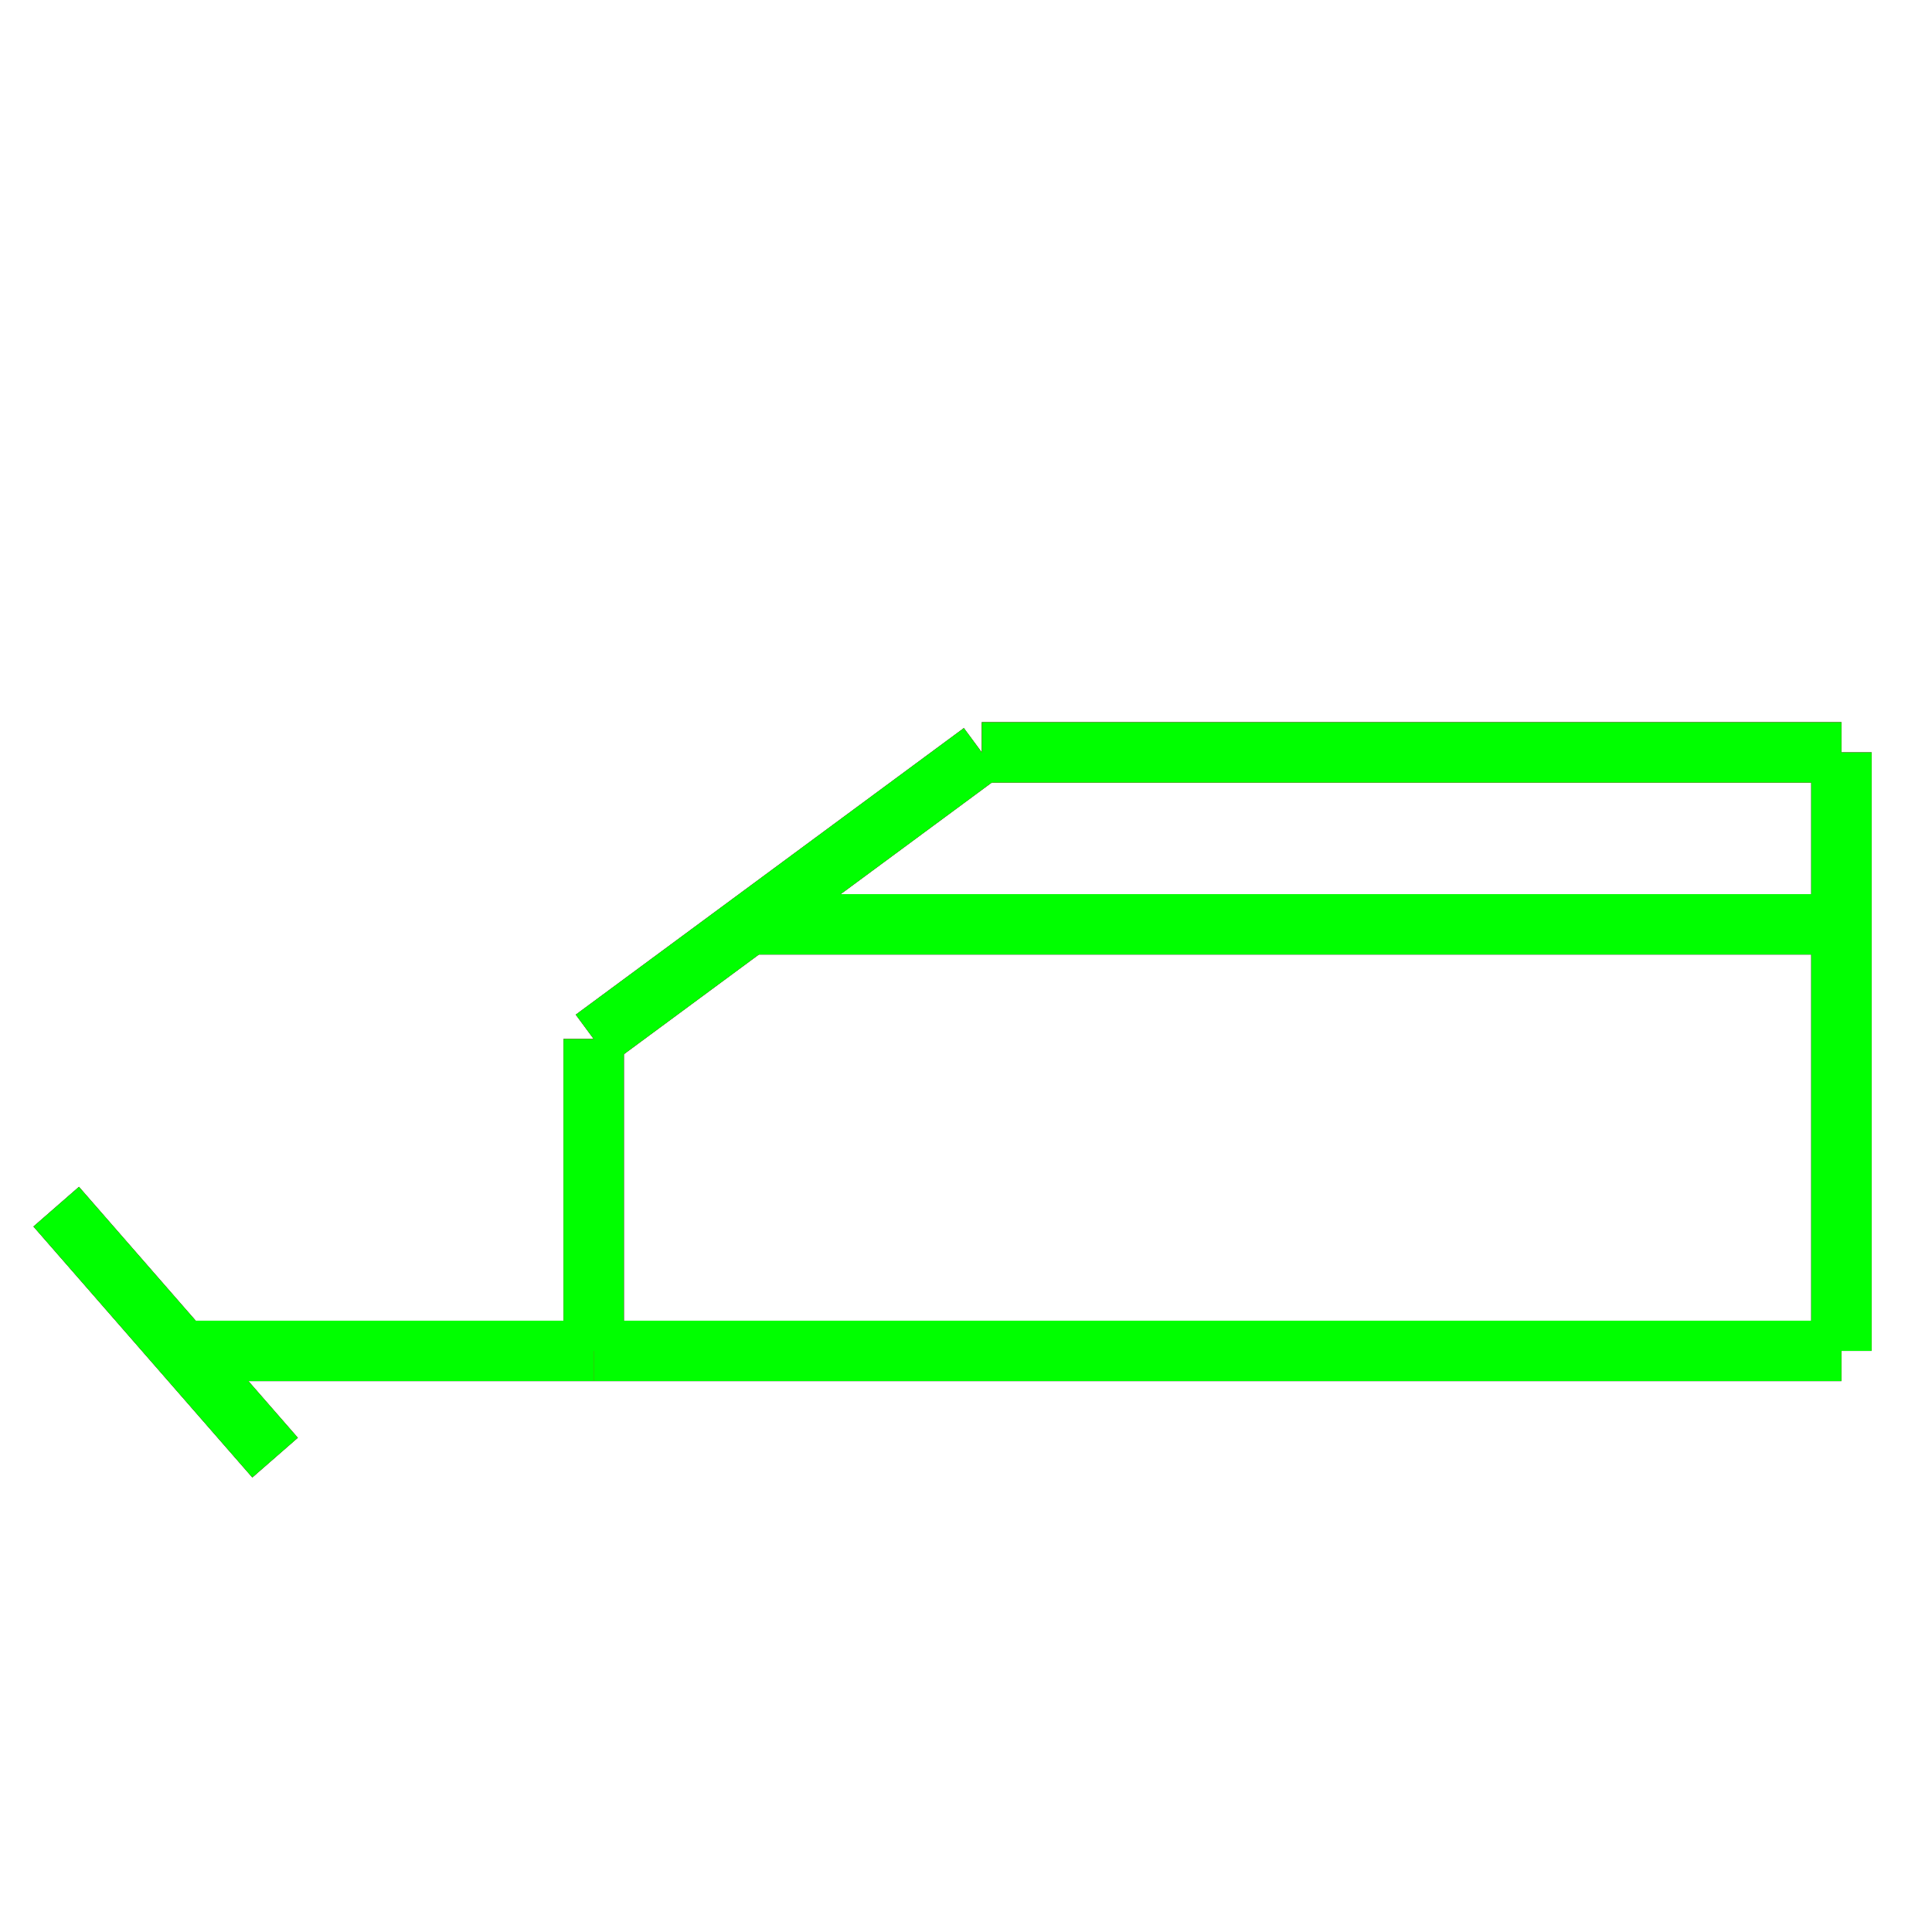﻿<?xml version="1.0" encoding="utf-8"?>
<!-- Generator: Adobe Illustrator 14.0.0, SVG Export Plug-In . SVG Version: 6.00 Build 43363)  -->
<!DOCTYPE svg PUBLIC "-//W3C//DTD SVG 1.1//EN" "http://www.w3.org/Graphics/SVG/1.1/DTD/svg11.dtd">
<svg version="1.1" id="图层_1" xmlns="http://www.w3.org/2000/svg" xmlns:xlink="http://www.w3.org/1999/xlink" x="0px" y="0px"
	 width="64px" height="64px" viewBox="0 0 64 64" enable-background="new 0 0 64 64" xml:space="preserve">
<g id="Blue">
	<line fill="none" stroke="#0000FF" stroke-width="2" x1="61" y1="24.924" x2="61" y2="44.75"/>
	<line fill="none" stroke="#0000FF" stroke-width="2" x1="61" y1="44.75" x2="19.667" y2="44.75"/>
	<line fill="none" stroke="#0000FF" stroke-width="2" x1="19.667" y1="44.75" x2="19.667" y2="34.417"/>
	<line fill="none" stroke="#0000FF" stroke-width="2" x1="19.667" y1="34.417" x2="32.523" y2="24.924"/>
	<line fill="none" stroke="#0000FF" stroke-width="2" x1="32.523" y1="24.924" x2="61" y2="24.924"/>
	<line fill="none" stroke="#0000FF" stroke-width="2" x1="24.809" y1="30.62" x2="61" y2="30.62"/>
	<line fill="none" stroke="#0000FF" stroke-width="2" x1="19.667" y1="44.75" x2="6.063" y2="44.75"/>
	<line fill="none" stroke="#0000FF" stroke-width="2" x1="1.862" y1="39.973" x2="9.112" y2="48.285"/>
</g>
<g id="Red">
	<line fill="none" stroke="#FF0000" stroke-width="2" x1="61" y1="24.924" x2="61" y2="44.75"/>
	<line fill="none" stroke="#FF0000" stroke-width="2" x1="61" y1="44.75" x2="19.667" y2="44.75"/>
	<line fill="none" stroke="#FF0000" stroke-width="2" x1="19.667" y1="44.75" x2="19.667" y2="34.417"/>
	<line fill="none" stroke="#FF0000" stroke-width="2" x1="19.667" y1="34.417" x2="32.523" y2="24.924"/>
	<line fill="none" stroke="#FF0000" stroke-width="2" x1="32.523" y1="24.924" x2="61" y2="24.924"/>
	<line fill="none" stroke="#FF0000" stroke-width="2" x1="24.809" y1="30.62" x2="61" y2="30.62"/>
	<line fill="none" stroke="#FF0000" stroke-width="2" x1="19.667" y1="44.75" x2="6.063" y2="44.75"/>
	<line fill="none" stroke="#FF0000" stroke-width="2" x1="1.862" y1="39.973" x2="9.112" y2="48.285"/>
</g>
<g id="White">
	<line fill="none" stroke="#00FF00" stroke-width="2" x1="61" y1="24.924" x2="61" y2="44.75"/>
	<line fill="none" stroke="#00FF00" stroke-width="2" x1="61" y1="44.75" x2="19.667" y2="44.75"/>
	<line fill="none" stroke="#00FF00" stroke-width="2" x1="19.667" y1="44.75" x2="19.667" y2="34.417"/>
	<line fill="none" stroke="#00FF00" stroke-width="2" x1="19.667" y1="34.417" x2="32.523" y2="24.924"/>
	<line fill="none" stroke="#00FF00" stroke-width="2" x1="32.523" y1="24.924" x2="61" y2="24.924"/>
	<line fill="none" stroke="#00FF00" stroke-width="2" x1="24.809" y1="30.62" x2="61" y2="30.62"/>
	<line fill="none" stroke="#00FF00" stroke-width="2" x1="19.667" y1="44.75" x2="6.063" y2="44.75"/>
	<line fill="none" stroke="#00FF00" stroke-width="2" x1="1.862" y1="39.973" x2="9.112" y2="48.285"/>
</g>
</svg>
